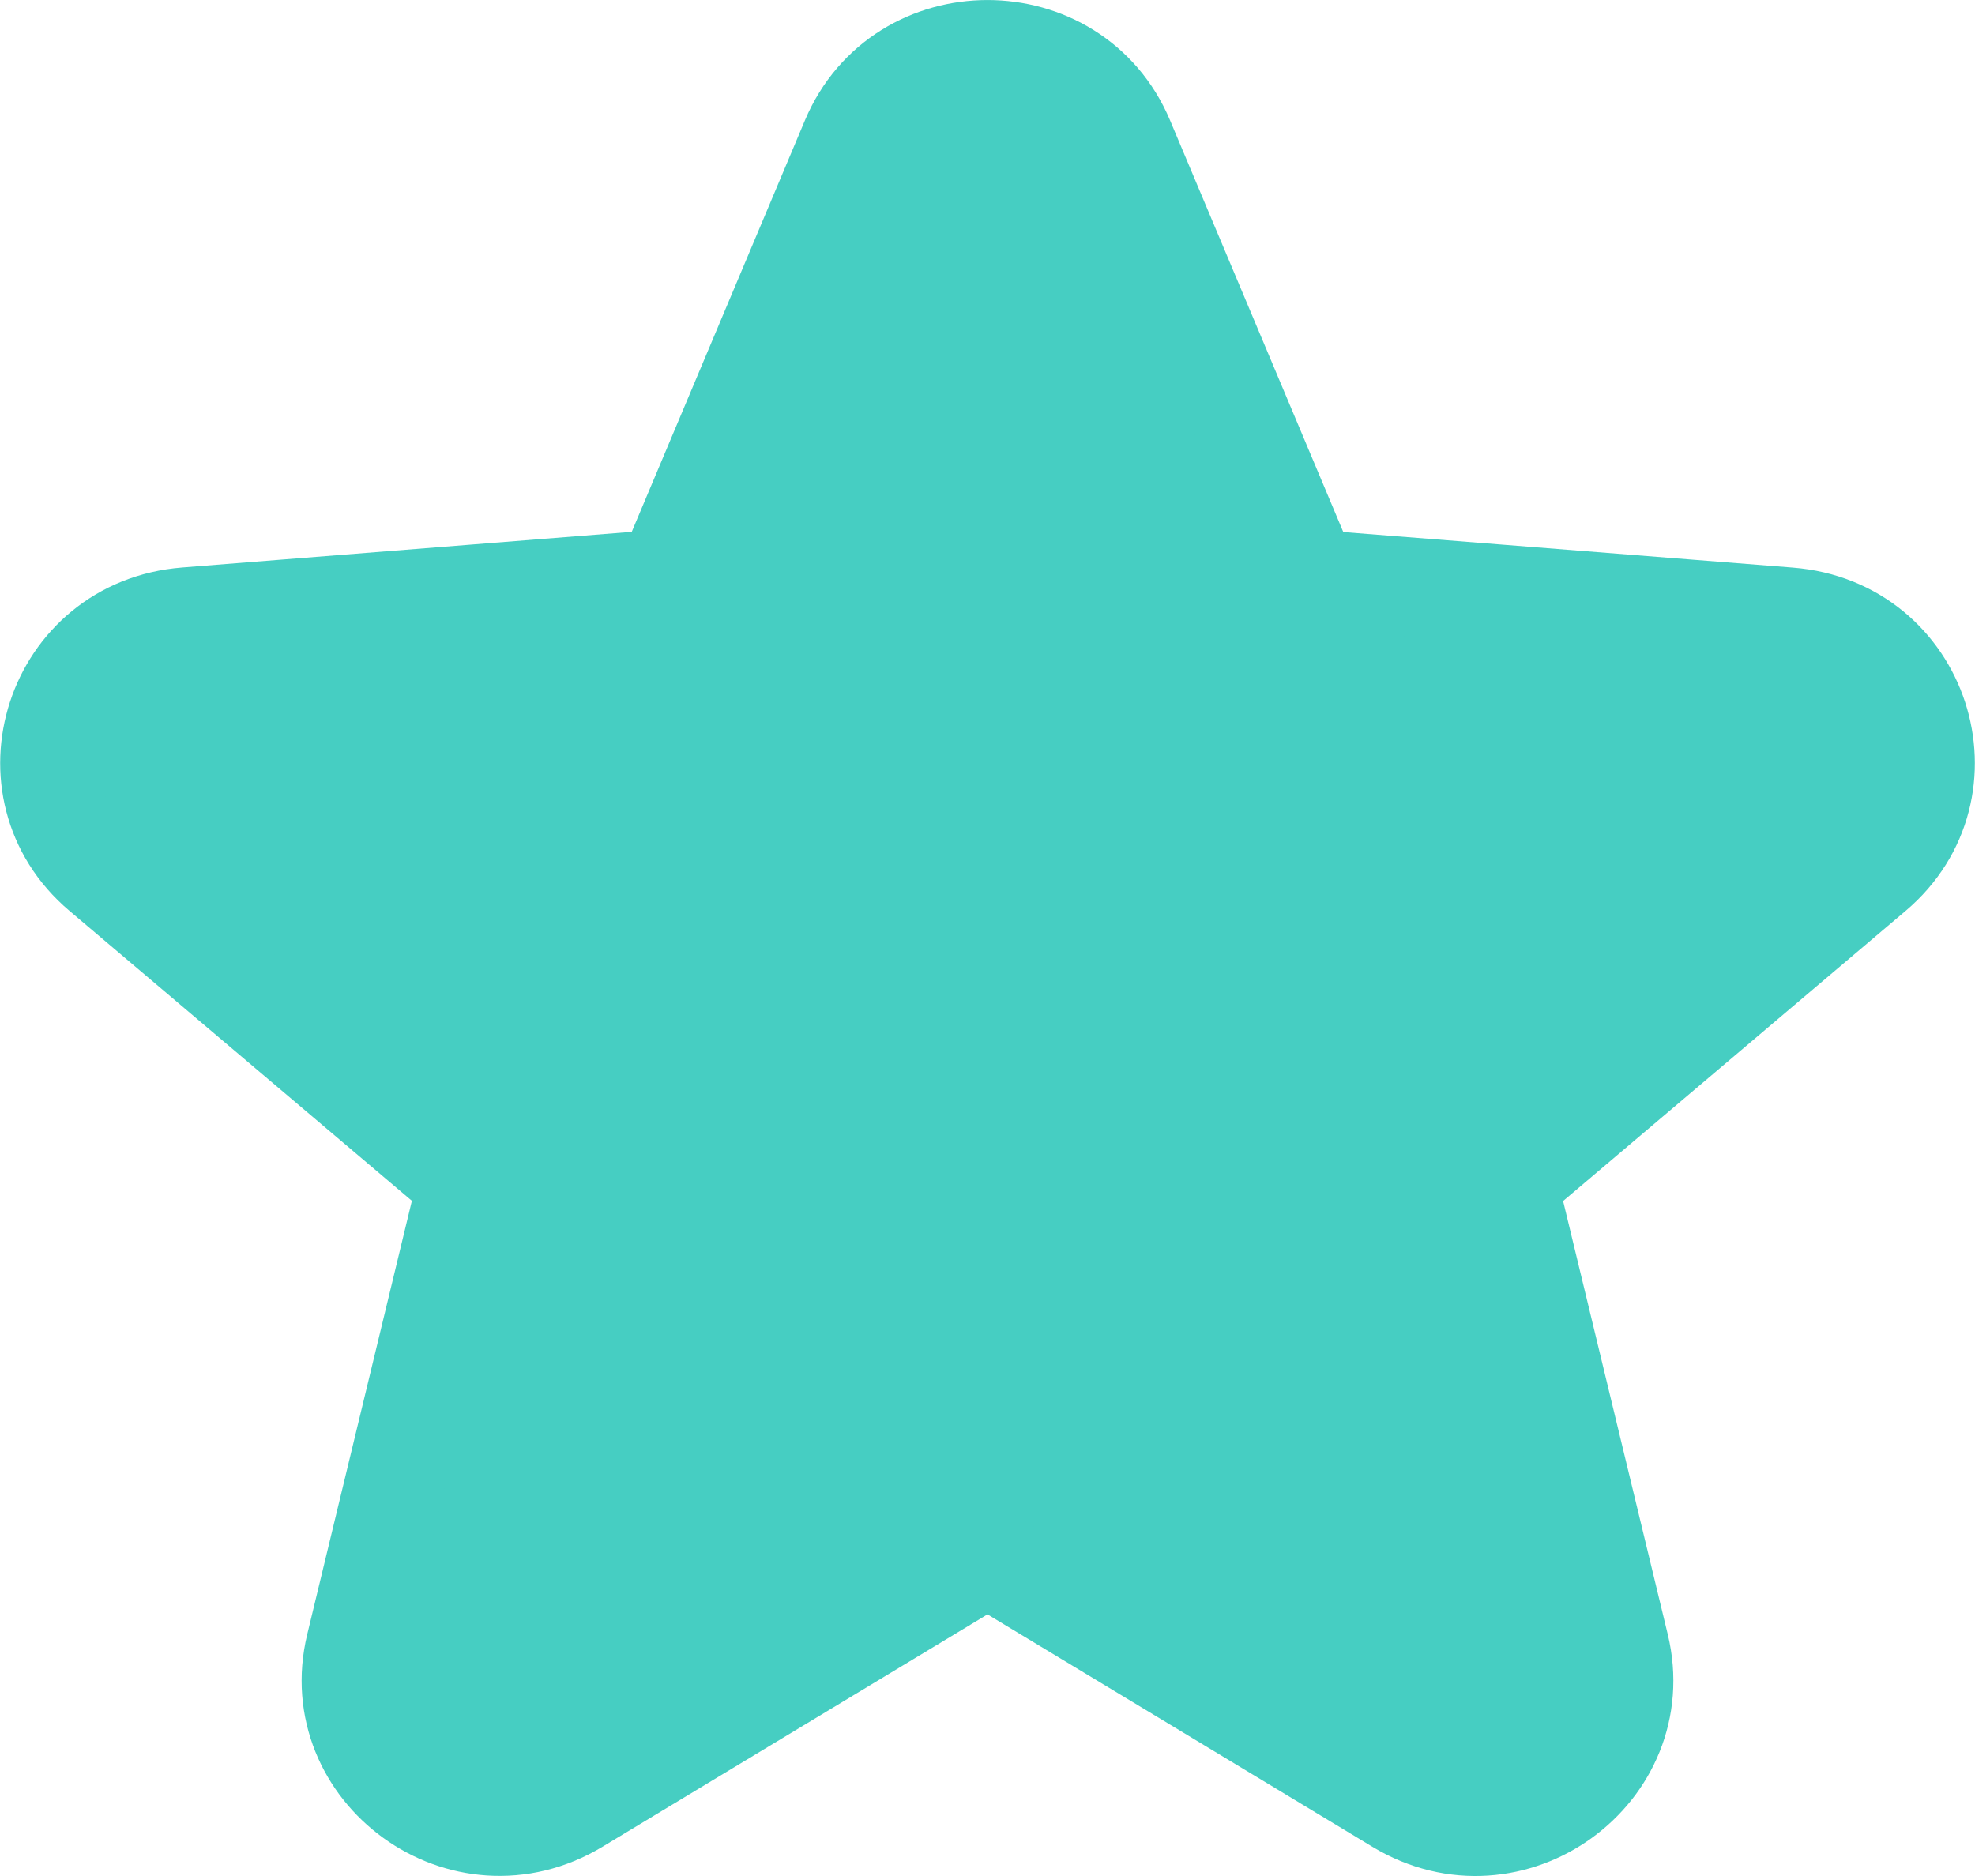 <svg width="20" height="19" viewBox="0 0 20 19" fill="none" xmlns="http://www.w3.org/2000/svg">
<path d="M11.388 1.413L11.388 1.413L13.142 5.582L13.26 5.863L13.564 5.887L18.116 6.247C19.456 6.353 19.979 7.993 18.974 8.844L18.974 8.844L15.506 11.782L15.271 11.981L15.343 12.281L16.403 16.671C16.708 17.938 15.309 18.972 14.156 18.276C14.156 18.276 14.156 18.276 14.156 18.276L10.258 15.922L10 15.765L9.742 15.922L5.844 18.275L5.844 18.275C4.691 18.971 3.292 17.937 3.597 16.671L4.657 12.279L4.729 11.979L4.494 11.78L1.026 8.843C1.026 8.843 1.026 8.843 1.026 8.843C0.021 7.992 0.545 6.352 1.884 6.246L1.884 6.246L6.436 5.885L6.74 5.861L6.858 5.581L8.612 1.413L8.612 1.413C9.124 0.196 10.876 0.196 11.388 1.413Z" fill="#46CEC2" stroke="#46CEC2"/>
</svg>
